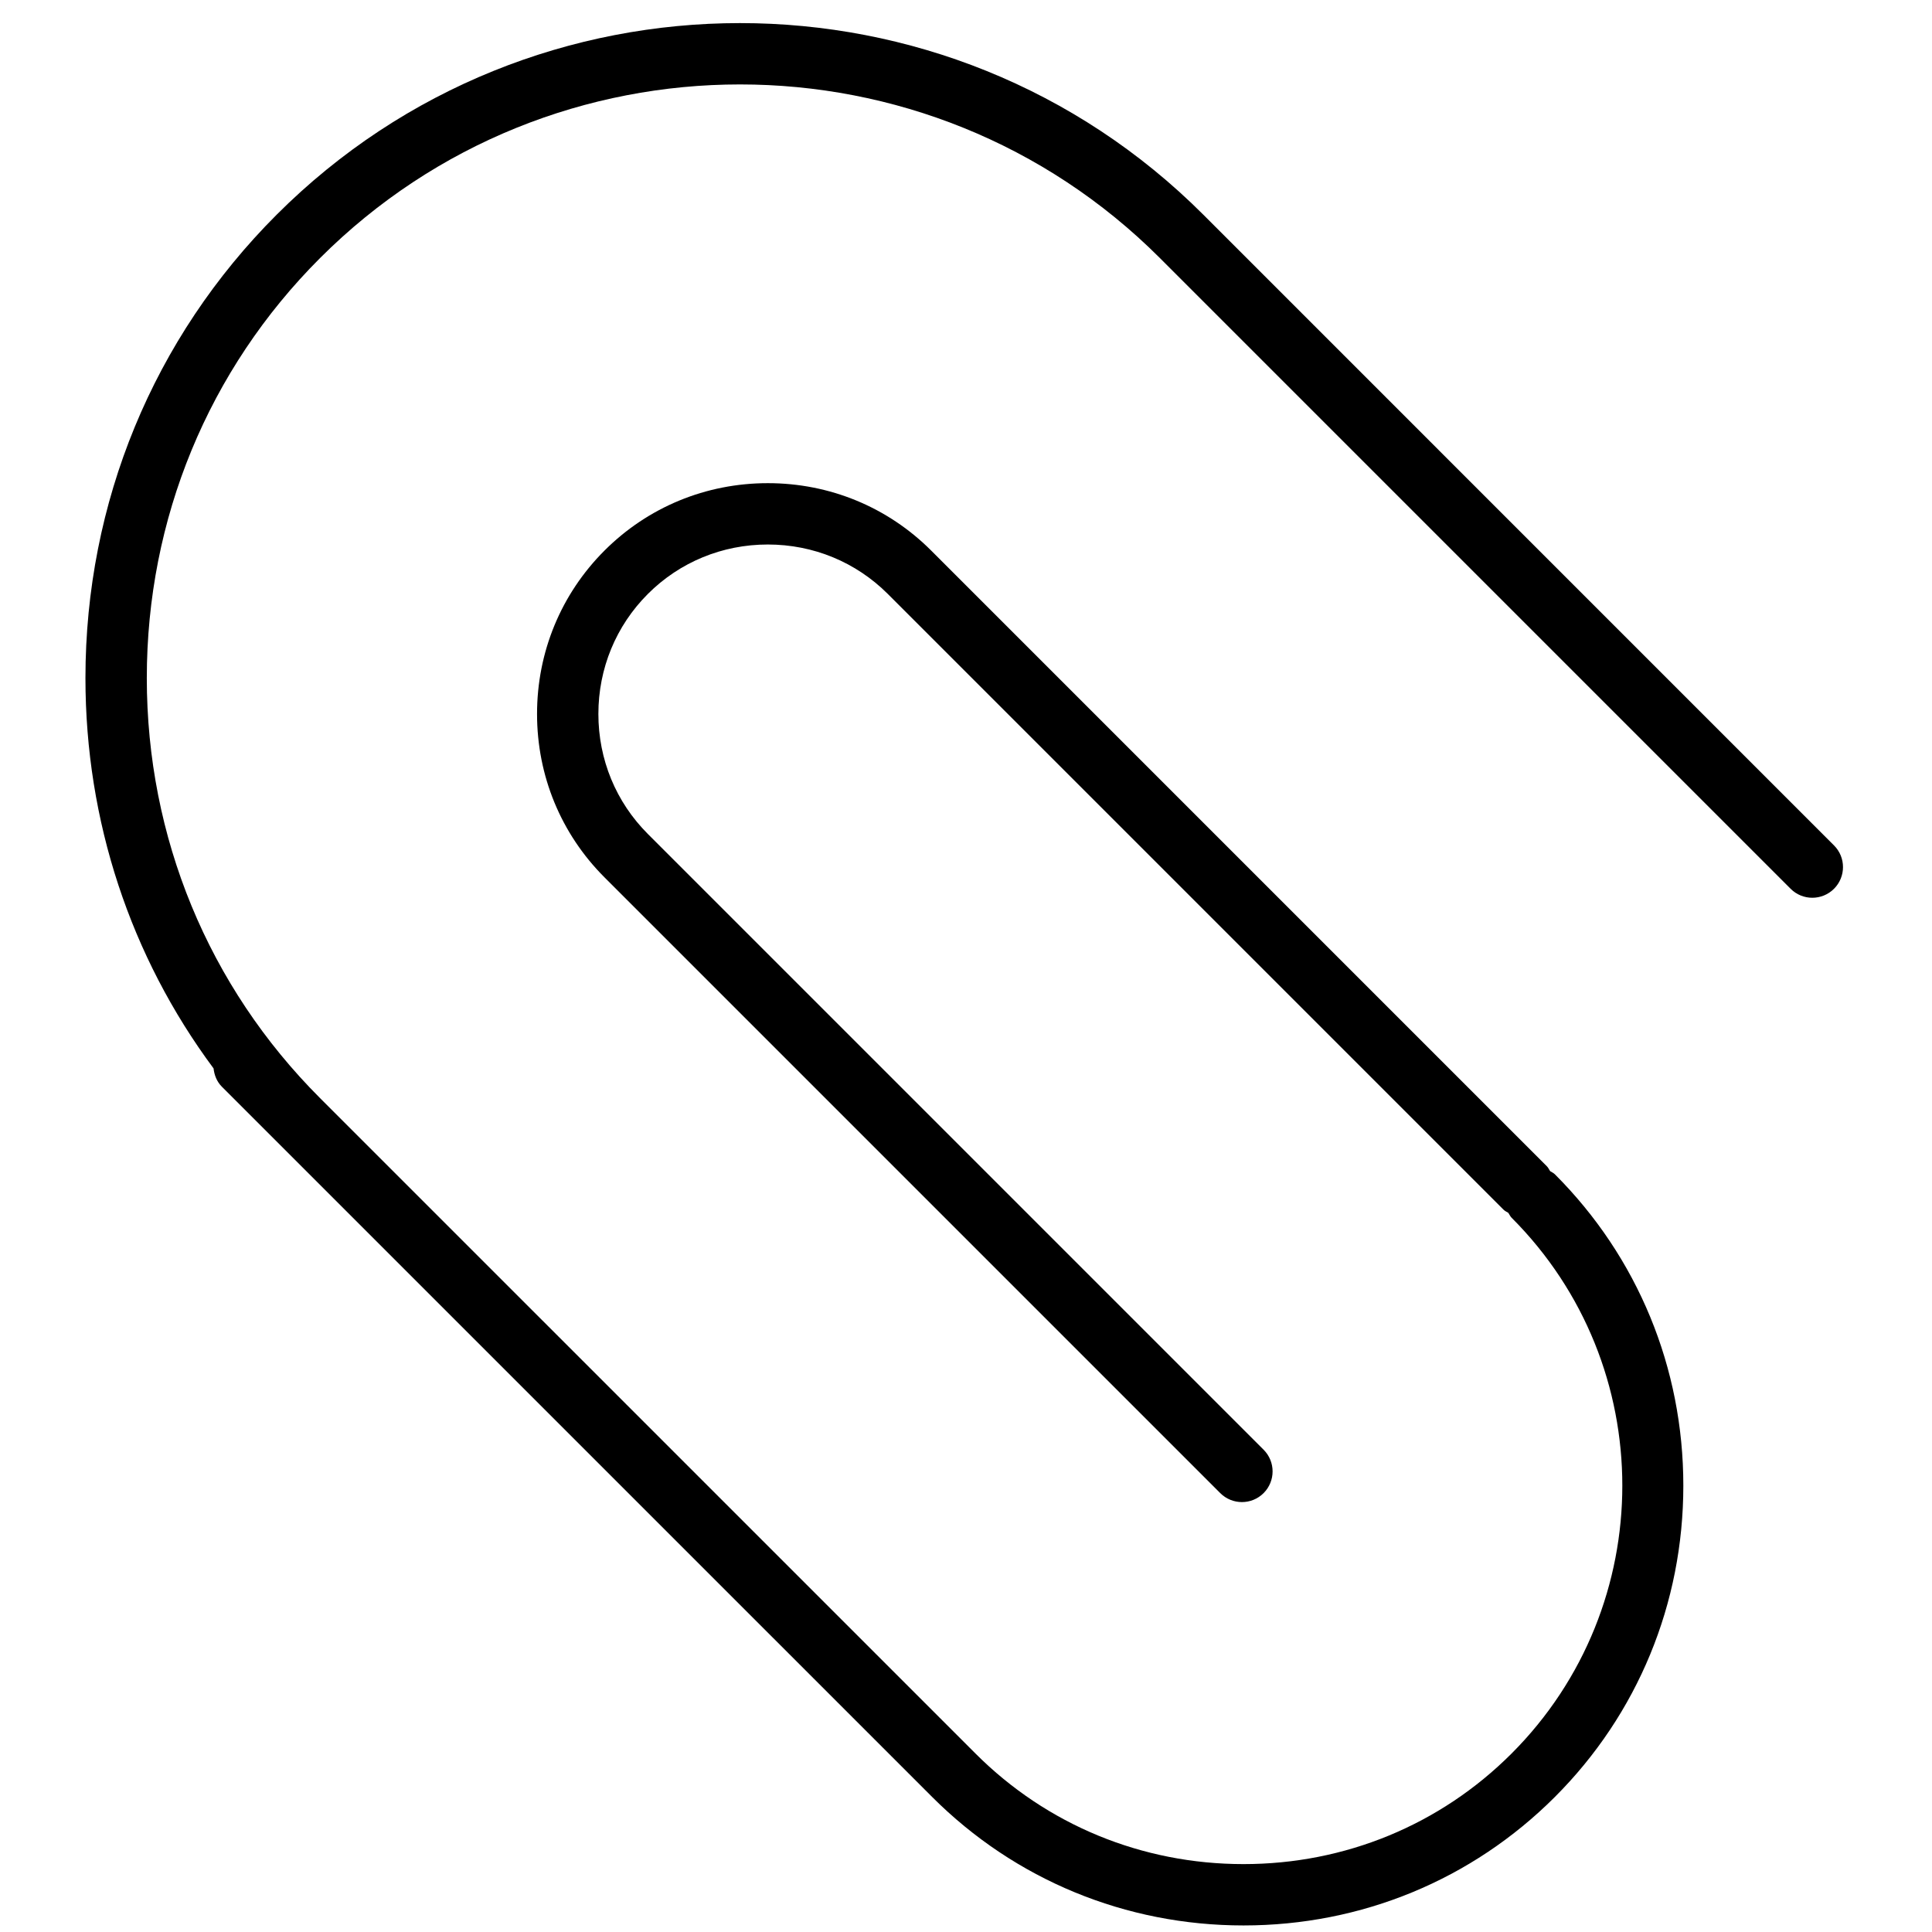 <svg xmlns="http://www.w3.org/2000/svg" xmlns:xlink="http://www.w3.org/1999/xlink" version="1.1" width="256" height="256" viewBox="0 0 256 256" xml:space="preserve">
<desc>Created with Fabric.js 1.7.22</desc>
<defs>
</defs>
<g transform="translate(128 128) scale(0.72 0.72)" style="">
	<g style="stroke: none; stroke-width: 0; stroke-dasharray: none; stroke-linecap: butt; stroke-linejoin: miter; stroke-miterlimit: 10; fill: none; fill-rule: nonzero; opacity: 1;" transform="translate(-175.05 -175.05) scale(3.89 3.89)" >
	<path d="M 86.065 39.295 L 56.229 9.457 c -12.087 -12.088 -31.756 -12.087 -43.843 0 C 6.553 15.29 3.341 23.075 3.341 31.379 c 0 6.757 2.127 13.17 6.061 18.466 c 0.036 0.315 0.152 0.624 0.394 0.866 l 33.603 33.602 c 3.919 3.919 9.15 6.078 14.73 6.078 s 10.811 -2.159 14.73 -6.078 s 6.078 -9.151 6.078 -14.73 s -2.159 -10.811 -6.078 -14.73 c -0.066 -0.066 -0.15 -0.099 -0.225 -0.149 c -0.051 -0.075 -0.083 -0.158 -0.149 -0.225 L 43.354 25.347 c -2.057 -2.057 -4.802 -3.19 -7.729 -3.19 c -2.927 0 -5.672 1.133 -7.729 3.19 c -2.057 2.057 -3.19 4.802 -3.19 7.729 s 1.133 5.672 3.19 7.729 l 29.132 29.132 c 0.283 0.283 0.655 0.425 1.026 0.425 s 0.743 -0.142 1.026 -0.425 c 0.566 -0.567 0.566 -1.485 0 -2.052 L 29.948 38.753 c -1.509 -1.509 -2.34 -3.525 -2.34 -5.677 s 0.832 -4.168 2.34 -5.677 c 1.509 -1.509 3.525 -2.34 5.677 -2.34 s 4.168 0.832 5.677 2.34 l 29.132 29.132 c 0.066 0.066 0.15 0.099 0.225 0.149 c 0.051 0.075 0.083 0.158 0.149 0.225 c 6.99 6.99 6.99 18.366 0 25.356 c -3.371 3.371 -7.874 5.228 -12.678 5.228 s -9.307 -1.856 -12.678 -5.228 L 14.439 51.249 c 0 0 -0.001 -0.001 -0.001 -0.001 c -5.284 -5.284 -8.194 -12.34 -8.194 -19.869 c 0 -7.529 2.91 -14.585 8.194 -19.869 c 10.957 -10.956 28.783 -10.955 39.738 0 l 29.837 29.837 c 0.566 0.567 1.486 0.566 2.052 0 C 86.632 40.78 86.633 39.861 86.065 39.295 z" style="stroke: none; stroke-width: 1; stroke-dasharray: none; stroke-linecap: butt; stroke-linejoin: miter; stroke-miterlimit: 10; fill: rgb(0,0,0); fill-rule: nonzero; opacity: 1;" transform=" matrix(1 0 0 1 0 0) " stroke-linecap="round" />
</g>
</g>
</svg>